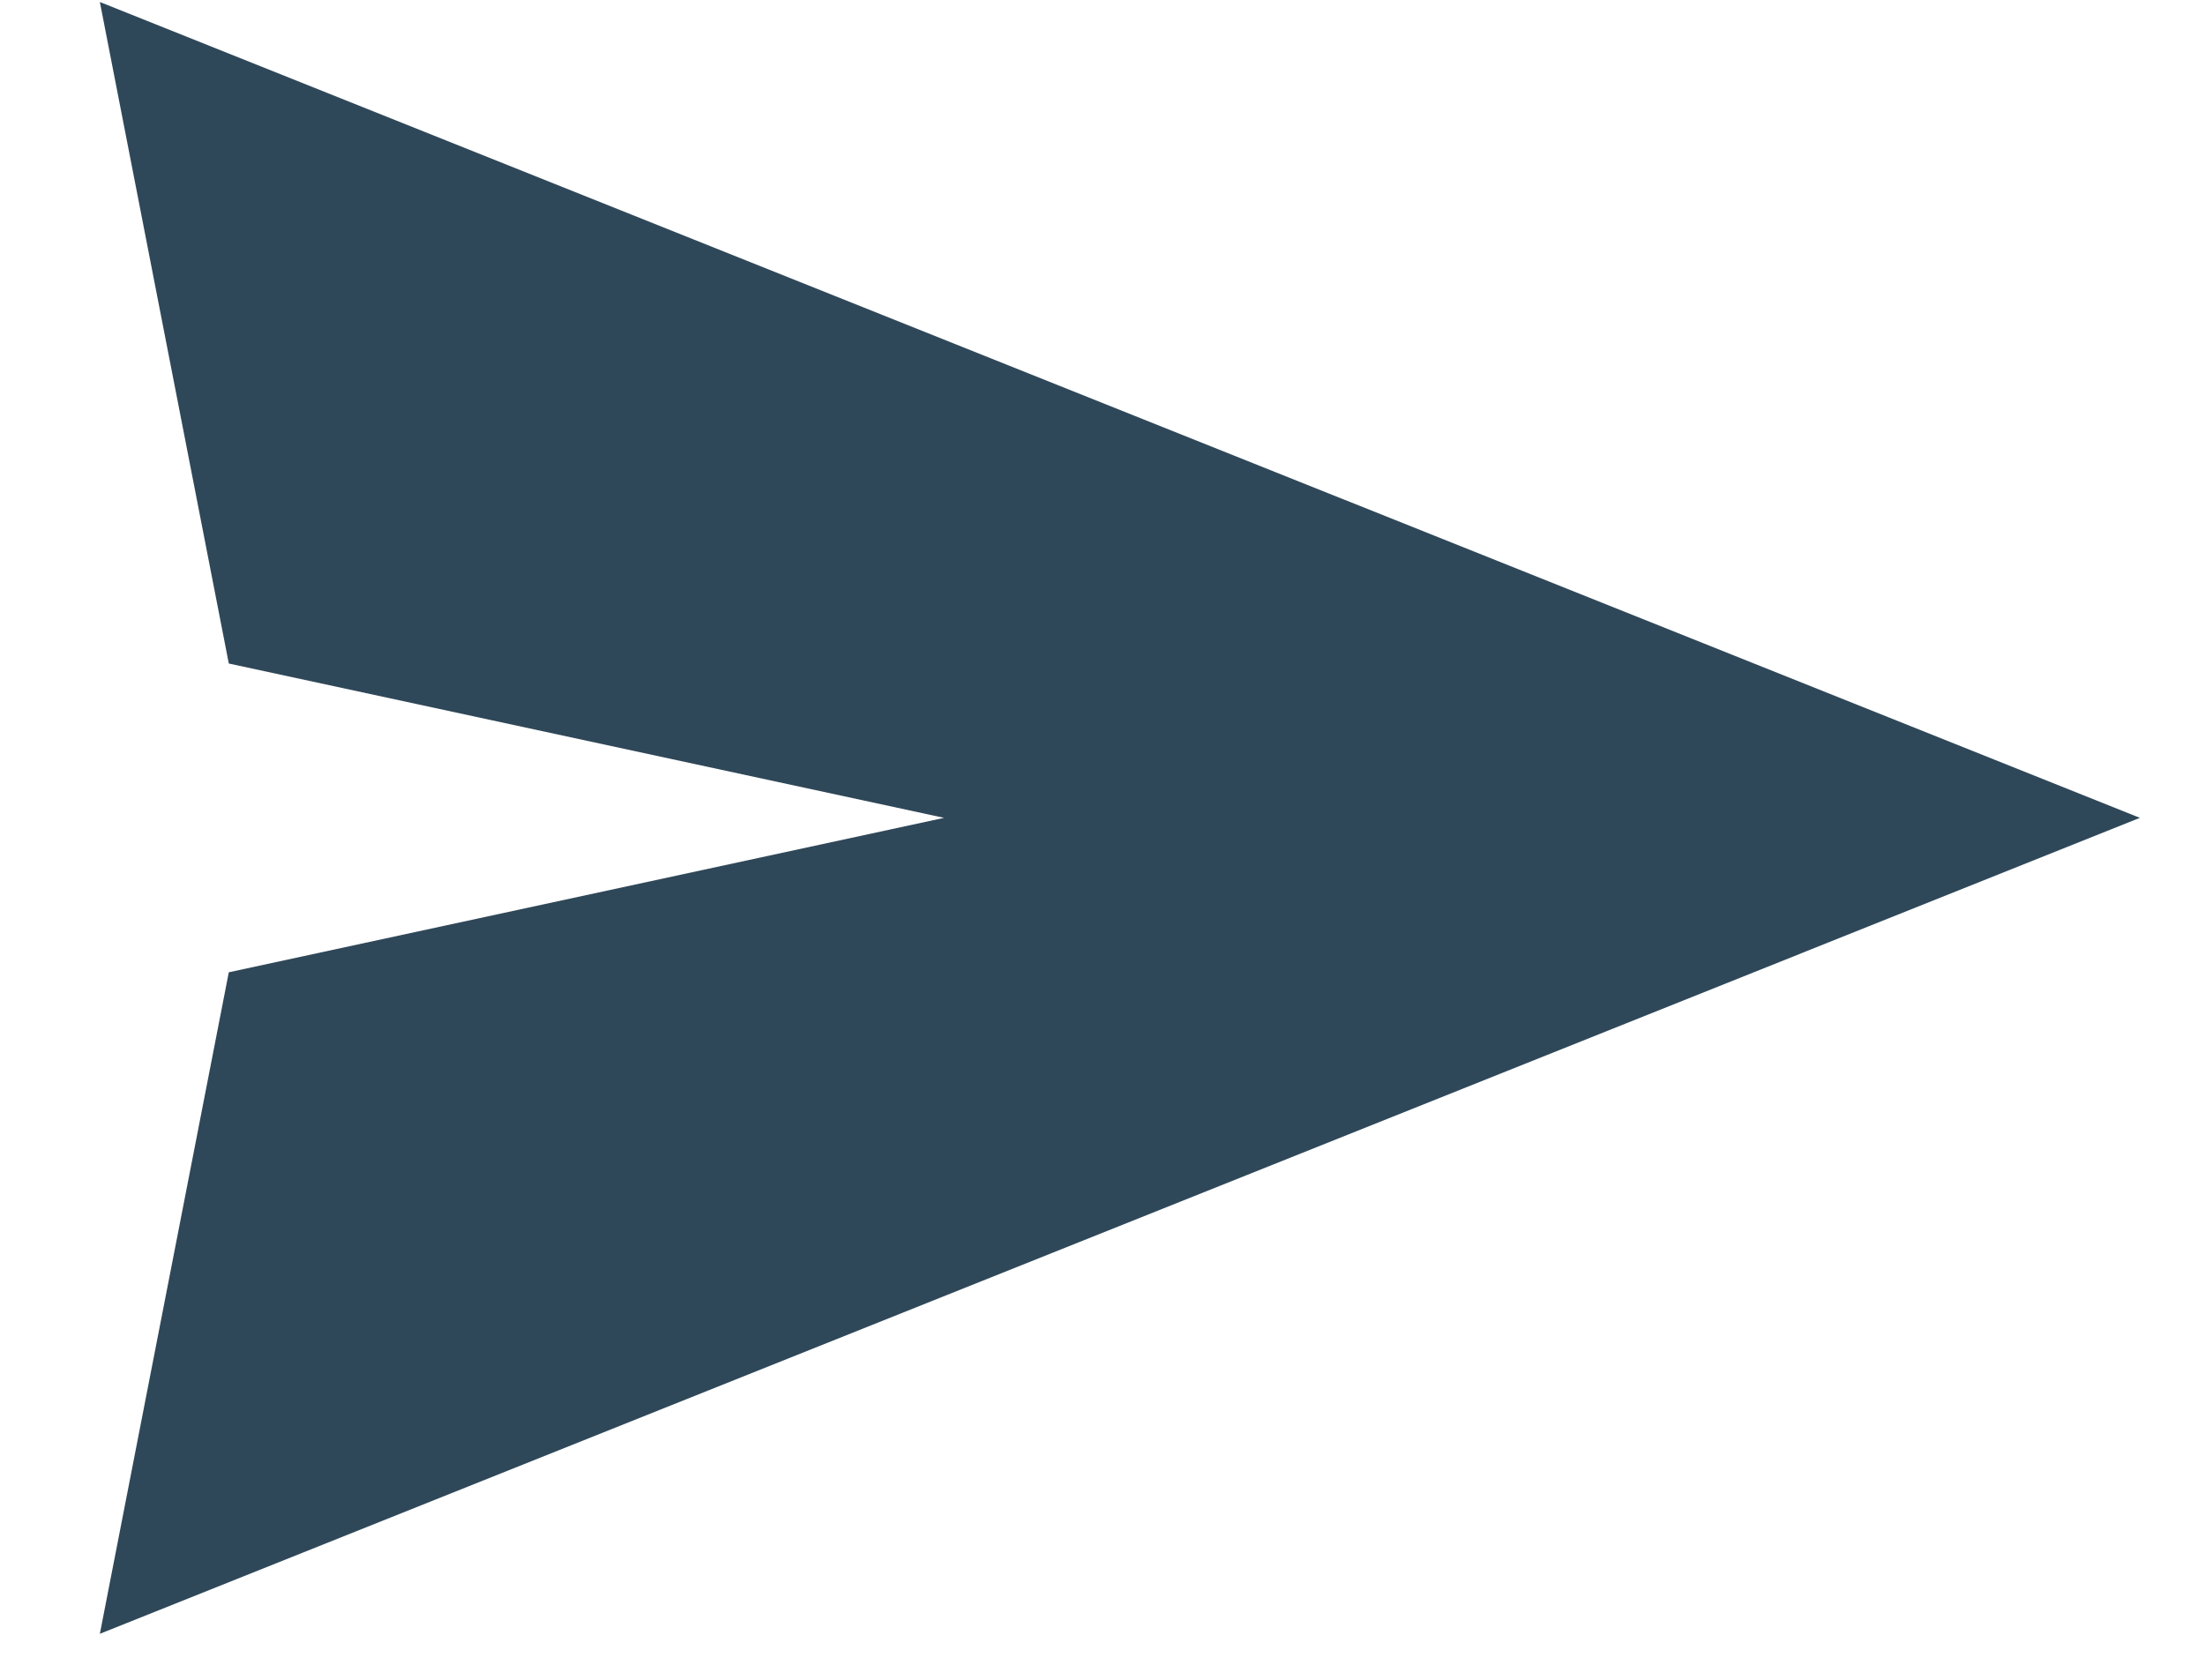<svg width="21" height="16" viewBox="0 0 21 16" fill="none" xmlns="http://www.w3.org/2000/svg">
<path fill-rule="evenodd" clip-rule="evenodd" d="M20.38 7.79L0.951 0.019L2.179 6.32L8.991 7.79L2.179 9.261L0.951 15.562L20.38 7.79Z" fill="#2F4859"/>
</svg>
